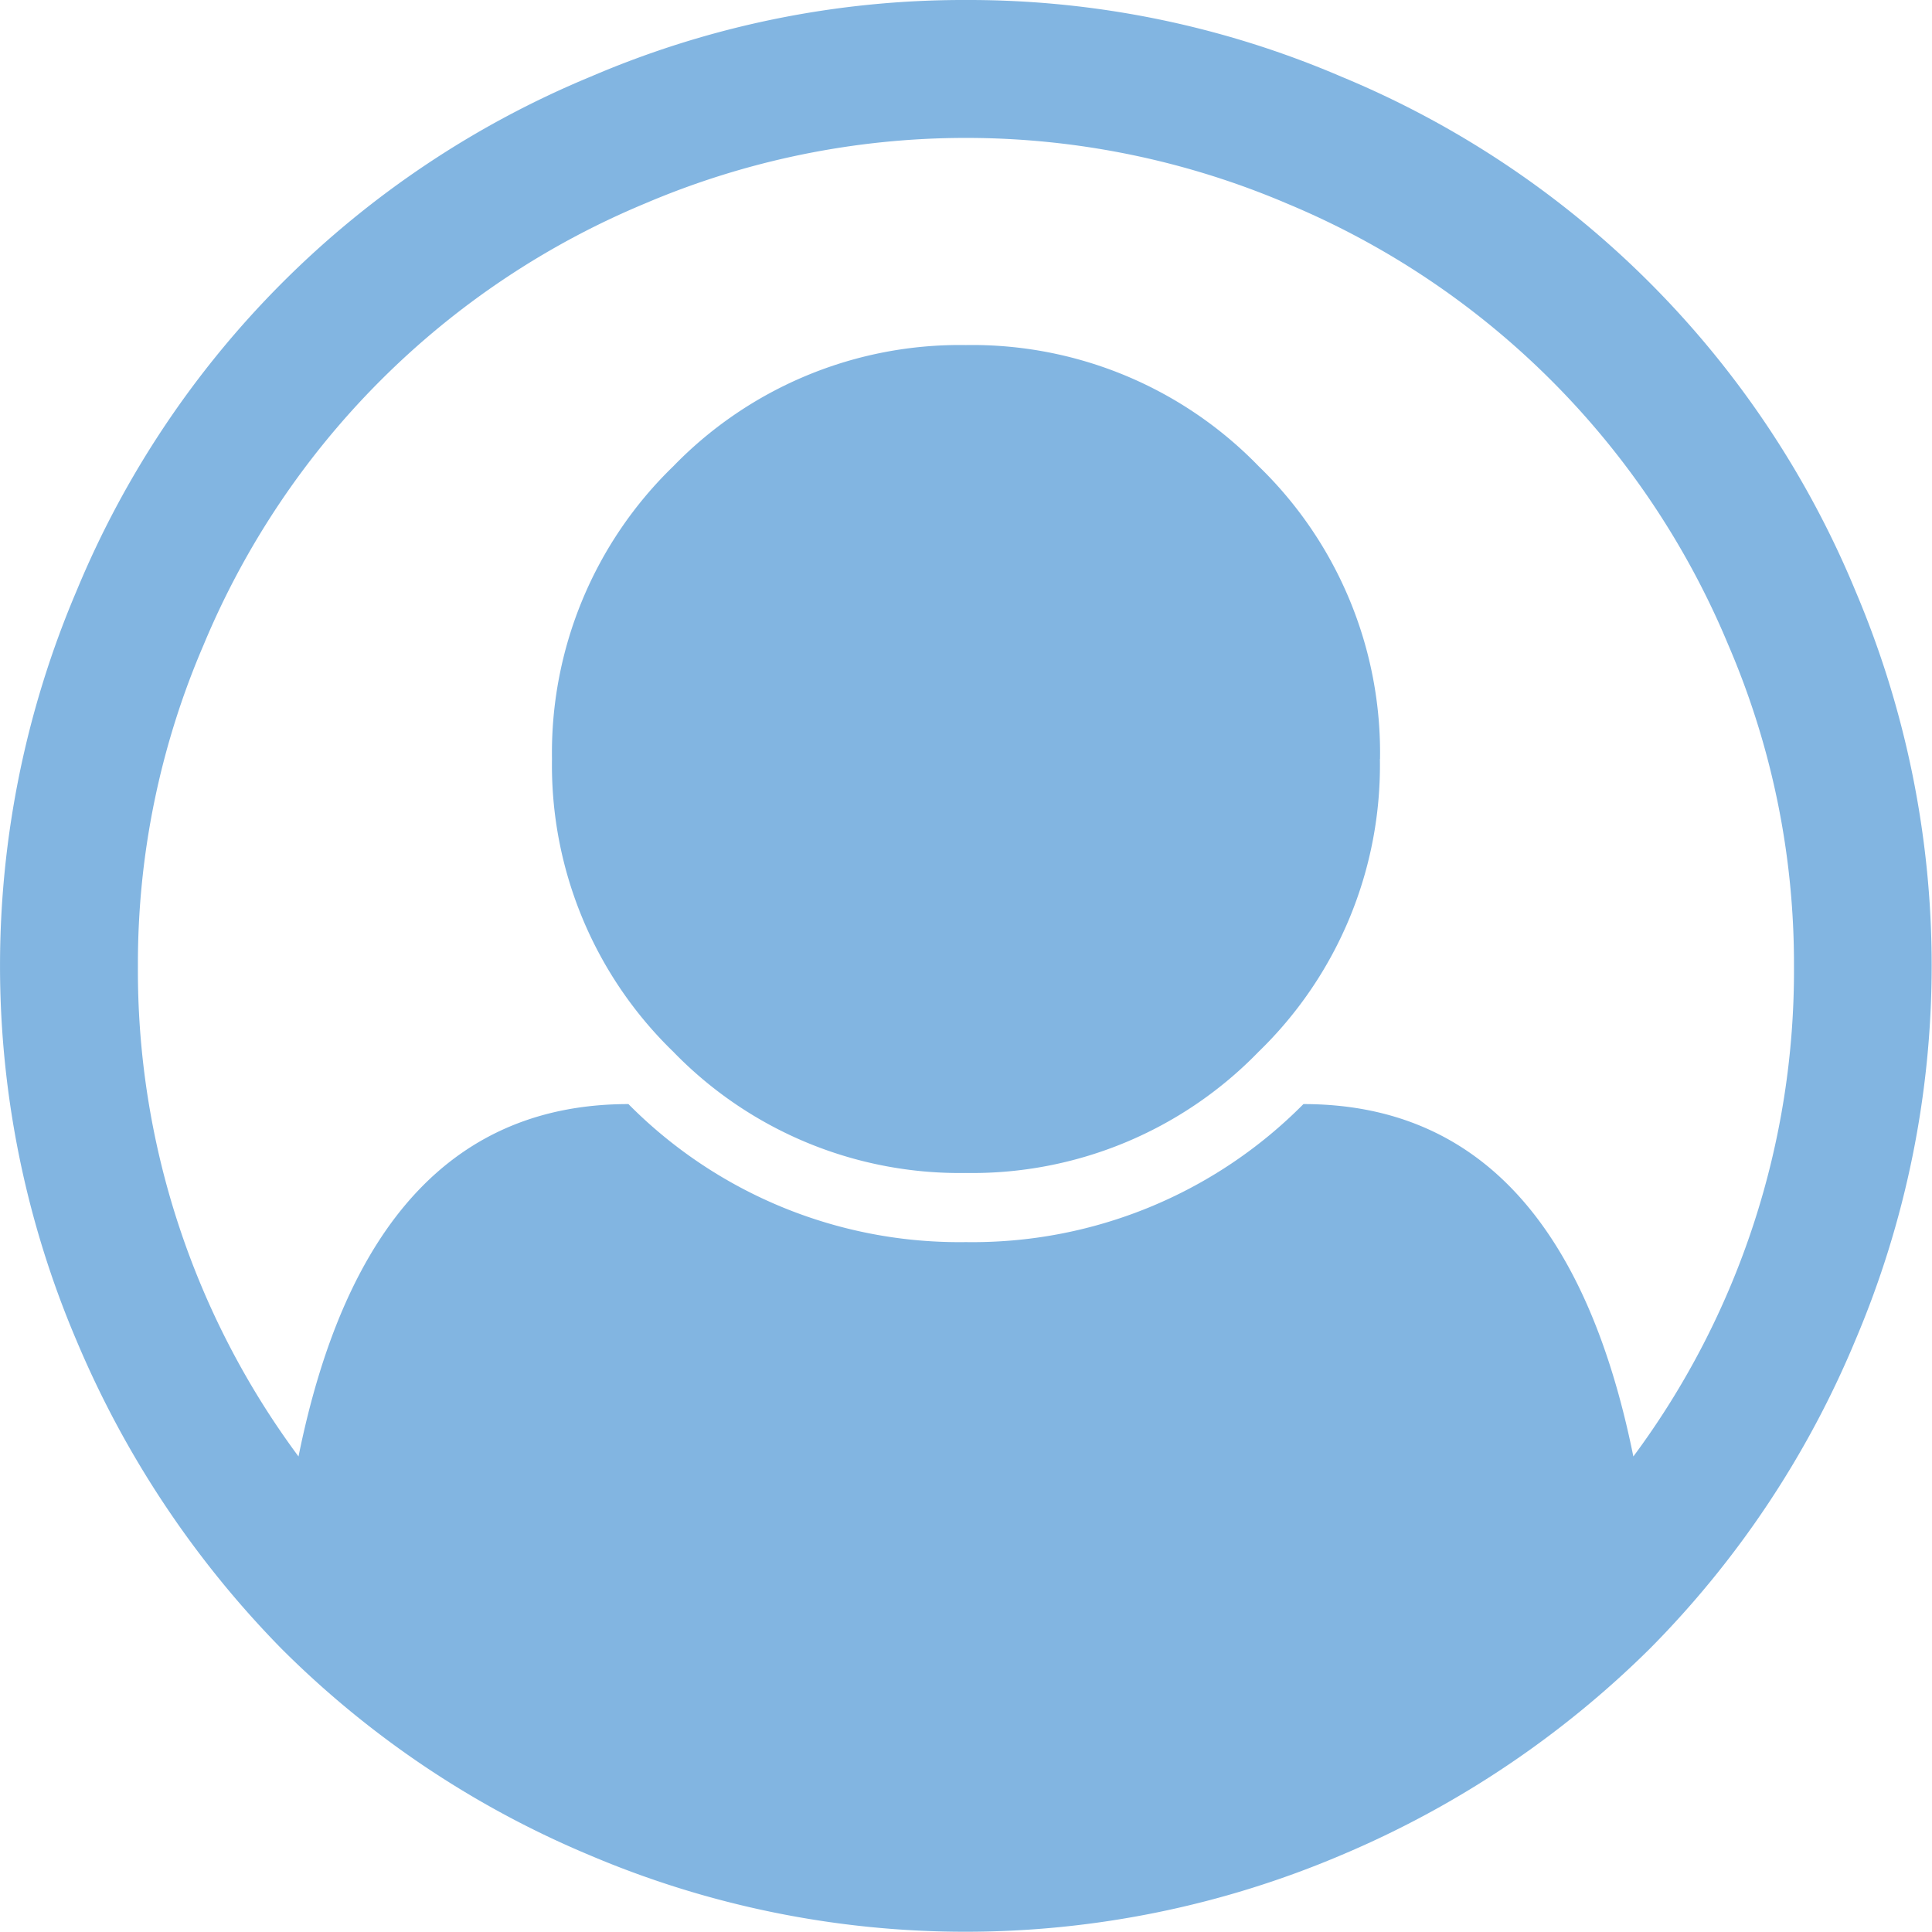 <svg height="16.601" viewBox="0 0 16.601 16.601" width="16.601" xmlns="http://www.w3.org/2000/svg"><path d="m8.3 0a8.116 8.116 0 0 1 3.224.658 8.154 8.154 0 0 1 4.419 4.419 8.235 8.235 0 0 1 0 6.438 8.274 8.274 0 0 1 -1.765 2.65 8.4 8.4 0 0 1 -2.65 1.774 8.25 8.25 0 0 1 -6.466 0 8.238 8.238 0 0 1 -2.645-1.774 8.457 8.457 0 0 1 -1.759-2.645 8.217 8.217 0 0 1 0-6.443 8.154 8.154 0 0 1 4.419-4.419 8.116 8.116 0 0 1 3.223-.658zm5.734 12.516a7 7 0 0 0 1.381-4.216 6.925 6.925 0 0 0 -.565-2.76 7.031 7.031 0 0 0 -3.789-3.79 7.029 7.029 0 0 0 -5.522 0 7.031 7.031 0 0 0 -3.789 3.79 6.921 6.921 0 0 0 -.565 2.76 7.005 7.005 0 0 0 1.38 4.215q.612-3.028 2.835-3.028a4 4 0 0 0 2.9 1.186 4 4 0 0 0 2.9-1.186q2.223 0 2.835 3.029zm-2.176-5.994a3.427 3.427 0 0 0 -1.042-2.515 3.427 3.427 0 0 0 -2.516-1.042 3.427 3.427 0 0 0 -2.515 1.042 3.427 3.427 0 0 0 -1.042 2.515 3.427 3.427 0 0 0 1.042 2.515 3.427 3.427 0 0 0 2.515 1.042 3.427 3.427 0 0 0 2.515-1.042 3.427 3.427 0 0 0 1.042-2.515z" fill="#82b5e1"/></svg>